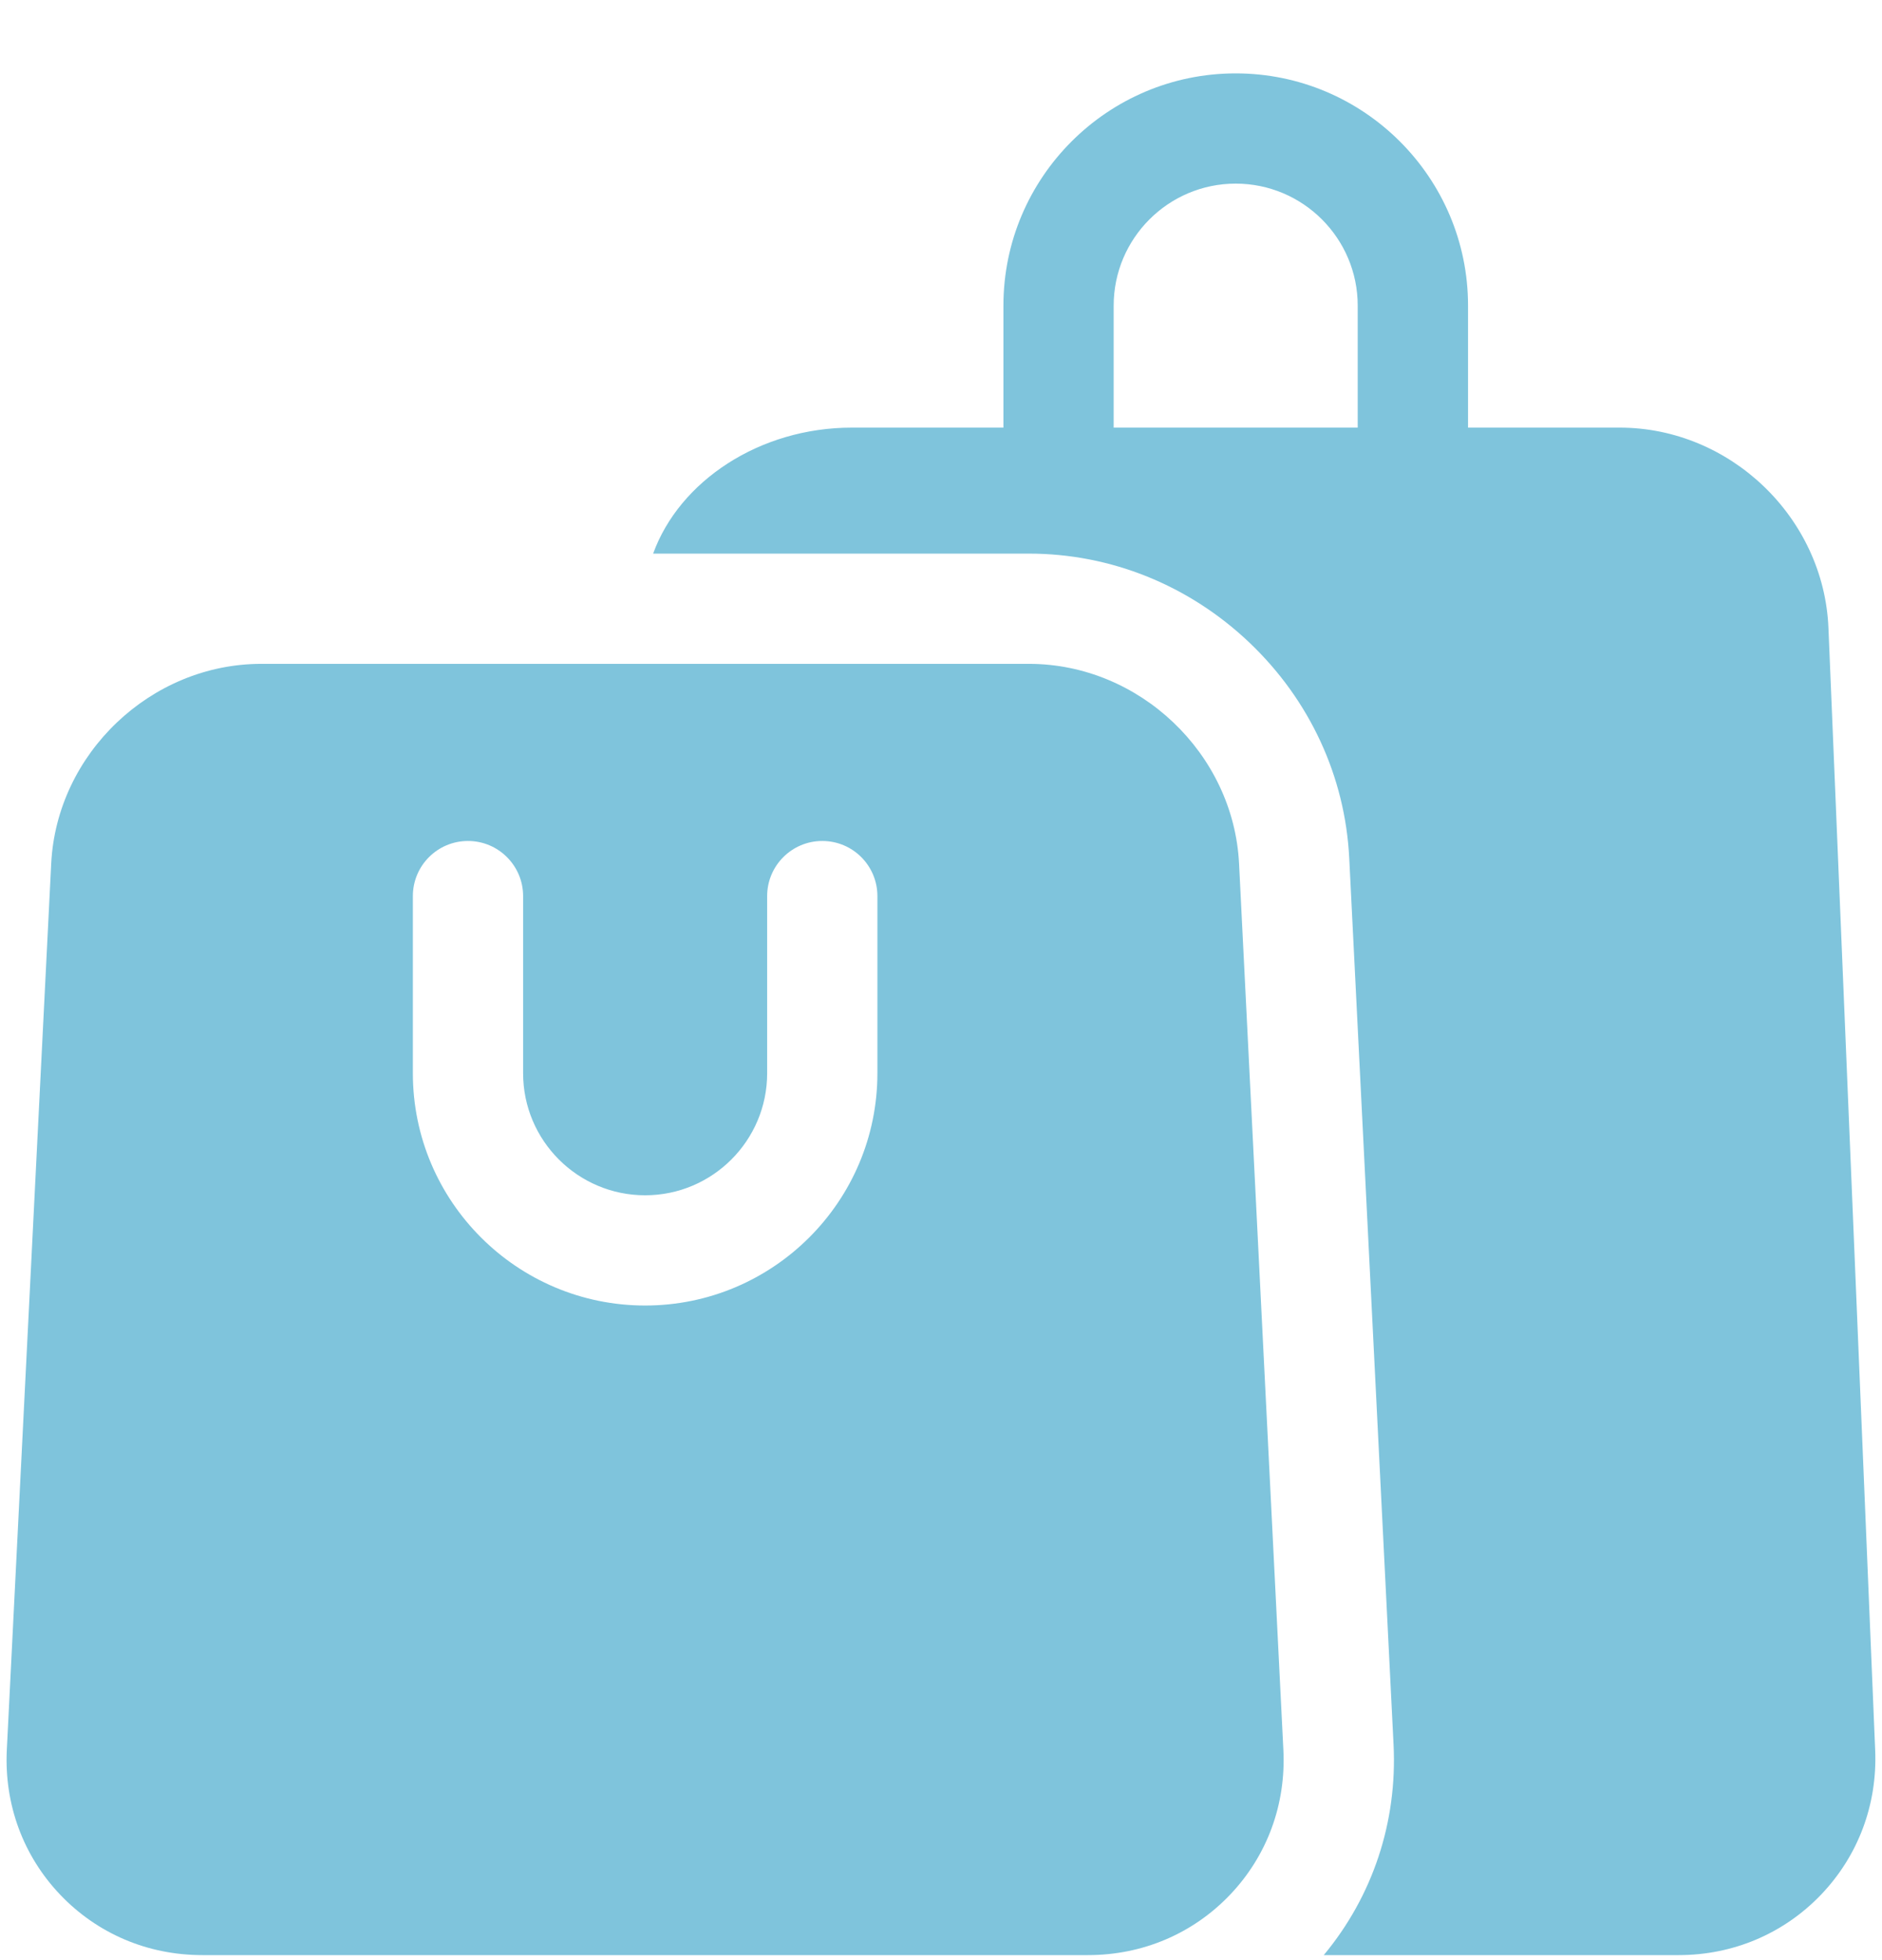 <svg width="24" height="25" viewBox="0 0 24 25" fill="none" xmlns="http://www.w3.org/2000/svg">
<g clip-path="url(#clip0_47_205)">
<path d="M23.913 22.322L23.317 8.009C23.259 6.601 22.064 5.454 20.654 5.454H18.721V3.898C18.721 2.265 17.392 0.936 15.758 0.936C14.125 0.936 12.796 2.265 12.796 3.898V5.454H10.863C9.686 5.454 8.664 6.136 8.329 7.061H13.122C14.165 7.061 15.163 7.464 15.932 8.195C16.702 8.927 17.154 9.904 17.206 10.945L17.771 22.247C17.821 23.24 17.505 24.185 16.881 24.936H21.407C22.101 24.936 22.745 24.663 23.221 24.167C23.696 23.671 23.942 23.016 23.913 22.322ZM17.314 5.454H14.202V3.898C14.202 3.04 14.9 2.342 15.758 2.342C16.616 2.342 17.314 3.04 17.314 3.898V5.454Z" fill="#7FC4DC"/>
<path d="M15.801 11.015C15.731 9.61 14.529 8.467 13.122 8.467H3.332C1.925 8.467 0.723 9.61 0.653 11.015L0.087 22.317C0.053 23.012 0.294 23.668 0.767 24.165C1.24 24.662 1.883 24.936 2.579 24.936H13.875C14.571 24.936 15.214 24.662 15.687 24.165C16.16 23.668 16.401 23.012 16.366 22.317L15.801 11.015ZM11.189 13.689C11.189 15.322 9.86 16.651 8.227 16.651C6.593 16.651 5.265 15.322 5.265 13.689V11.429C5.265 11.041 5.579 10.726 5.968 10.726C6.356 10.726 6.671 11.041 6.671 11.429V13.689C6.671 14.547 7.369 15.245 8.227 15.245C9.085 15.245 9.783 14.547 9.783 13.689V11.429C9.783 11.041 10.098 10.726 10.486 10.726C10.875 10.726 11.189 11.041 11.189 11.429V13.689Z" fill="#7FC4DC"/>
</g>
<defs>
<clipPath id="clip0_47_205">
<rect width="24" height="24" fill="white" transform="translate(0 0.936)"/>
</clipPath>
</defs>
</svg>
